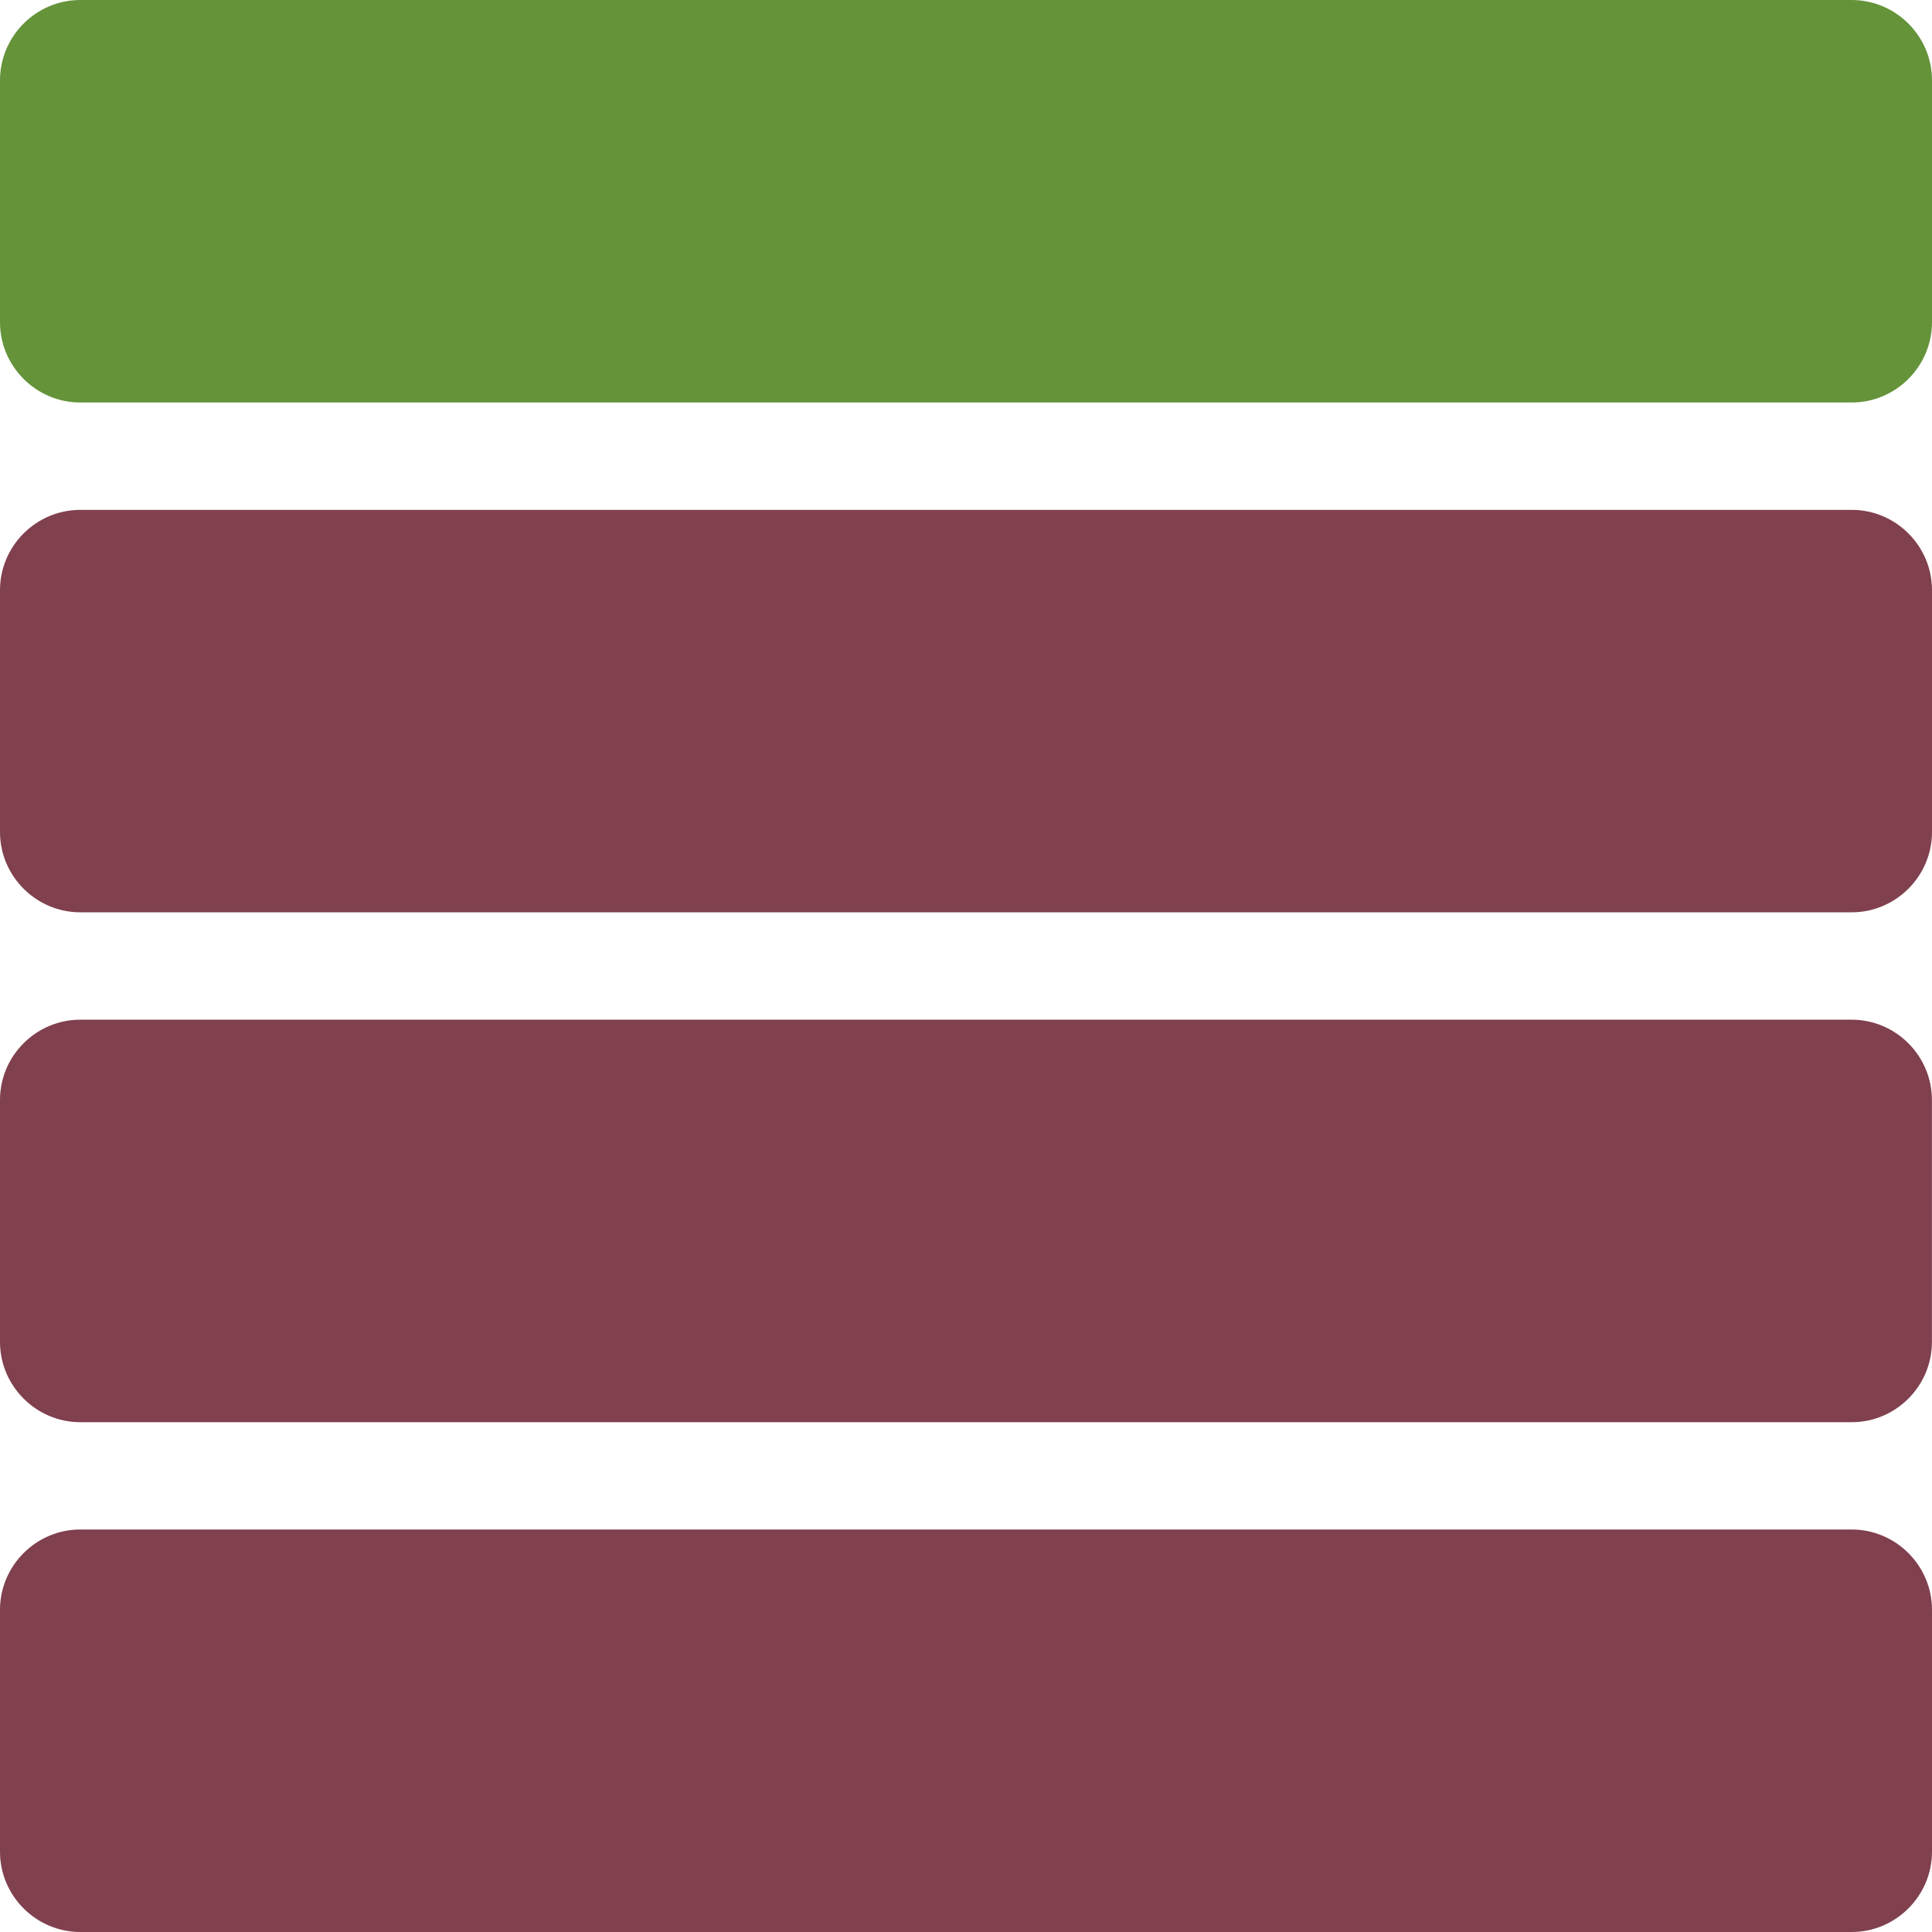 <?xml version="1.0" encoding="utf-8"?>
<!-- Generator: Adobe Illustrator 22.0.0, SVG Export Plug-In . SVG Version: 6.00 Build 0)  -->
<svg version="1.1" id="Layer_1" xmlns="http://www.w3.org/2000/svg" xmlns:xlink="http://www.w3.org/1999/xlink" x="0px" y="0px"
	 viewBox="0 0 24 24" style="enable-background:new 0 0 24 24;" xml:space="preserve">
<style type="text/css">
	.st0{fill:#64933A;}
	.st1{fill:#80404E;}
</style>
<path class="st0" d="M23.003,5H0.997C0.449,5,0,4.551,0,4.003V0.997C0,0.449,0.449,0,0.997,0l22.005,0
	C23.551,0,24,0.449,24,0.997v3.005C24,4.551,23.551,5,23.003,5z"/>
<path class="st1" d="M23.003,11.333H0.997C0.449,11.333,0,10.884,0,10.336V7.331
	c0-0.549,0.449-0.997,0.997-0.997h22.005C23.551,6.333,24,6.782,24,7.331v3.005
	C24,10.884,23.551,11.333,23.003,11.333z"/>
<path class="st1" d="M23.003,17.667H0.997C0.449,17.667,0,17.218,0,16.669v-3.005
	c0-0.549,0.449-0.997,0.997-0.997h22.005c0.549,0,0.997,0.449,0.997,0.997v3.005
	C24,17.218,23.551,17.667,23.003,17.667z"/>
<path class="st1" d="M23.003,24H0.997C0.449,24,0,23.551,0,23.003v-3.005C0,19.449,0.449,19,0.997,19h22.005
	C23.551,19,24,19.449,24,19.997v3.005C24,23.551,23.551,24,23.003,24z"/>
</svg>
